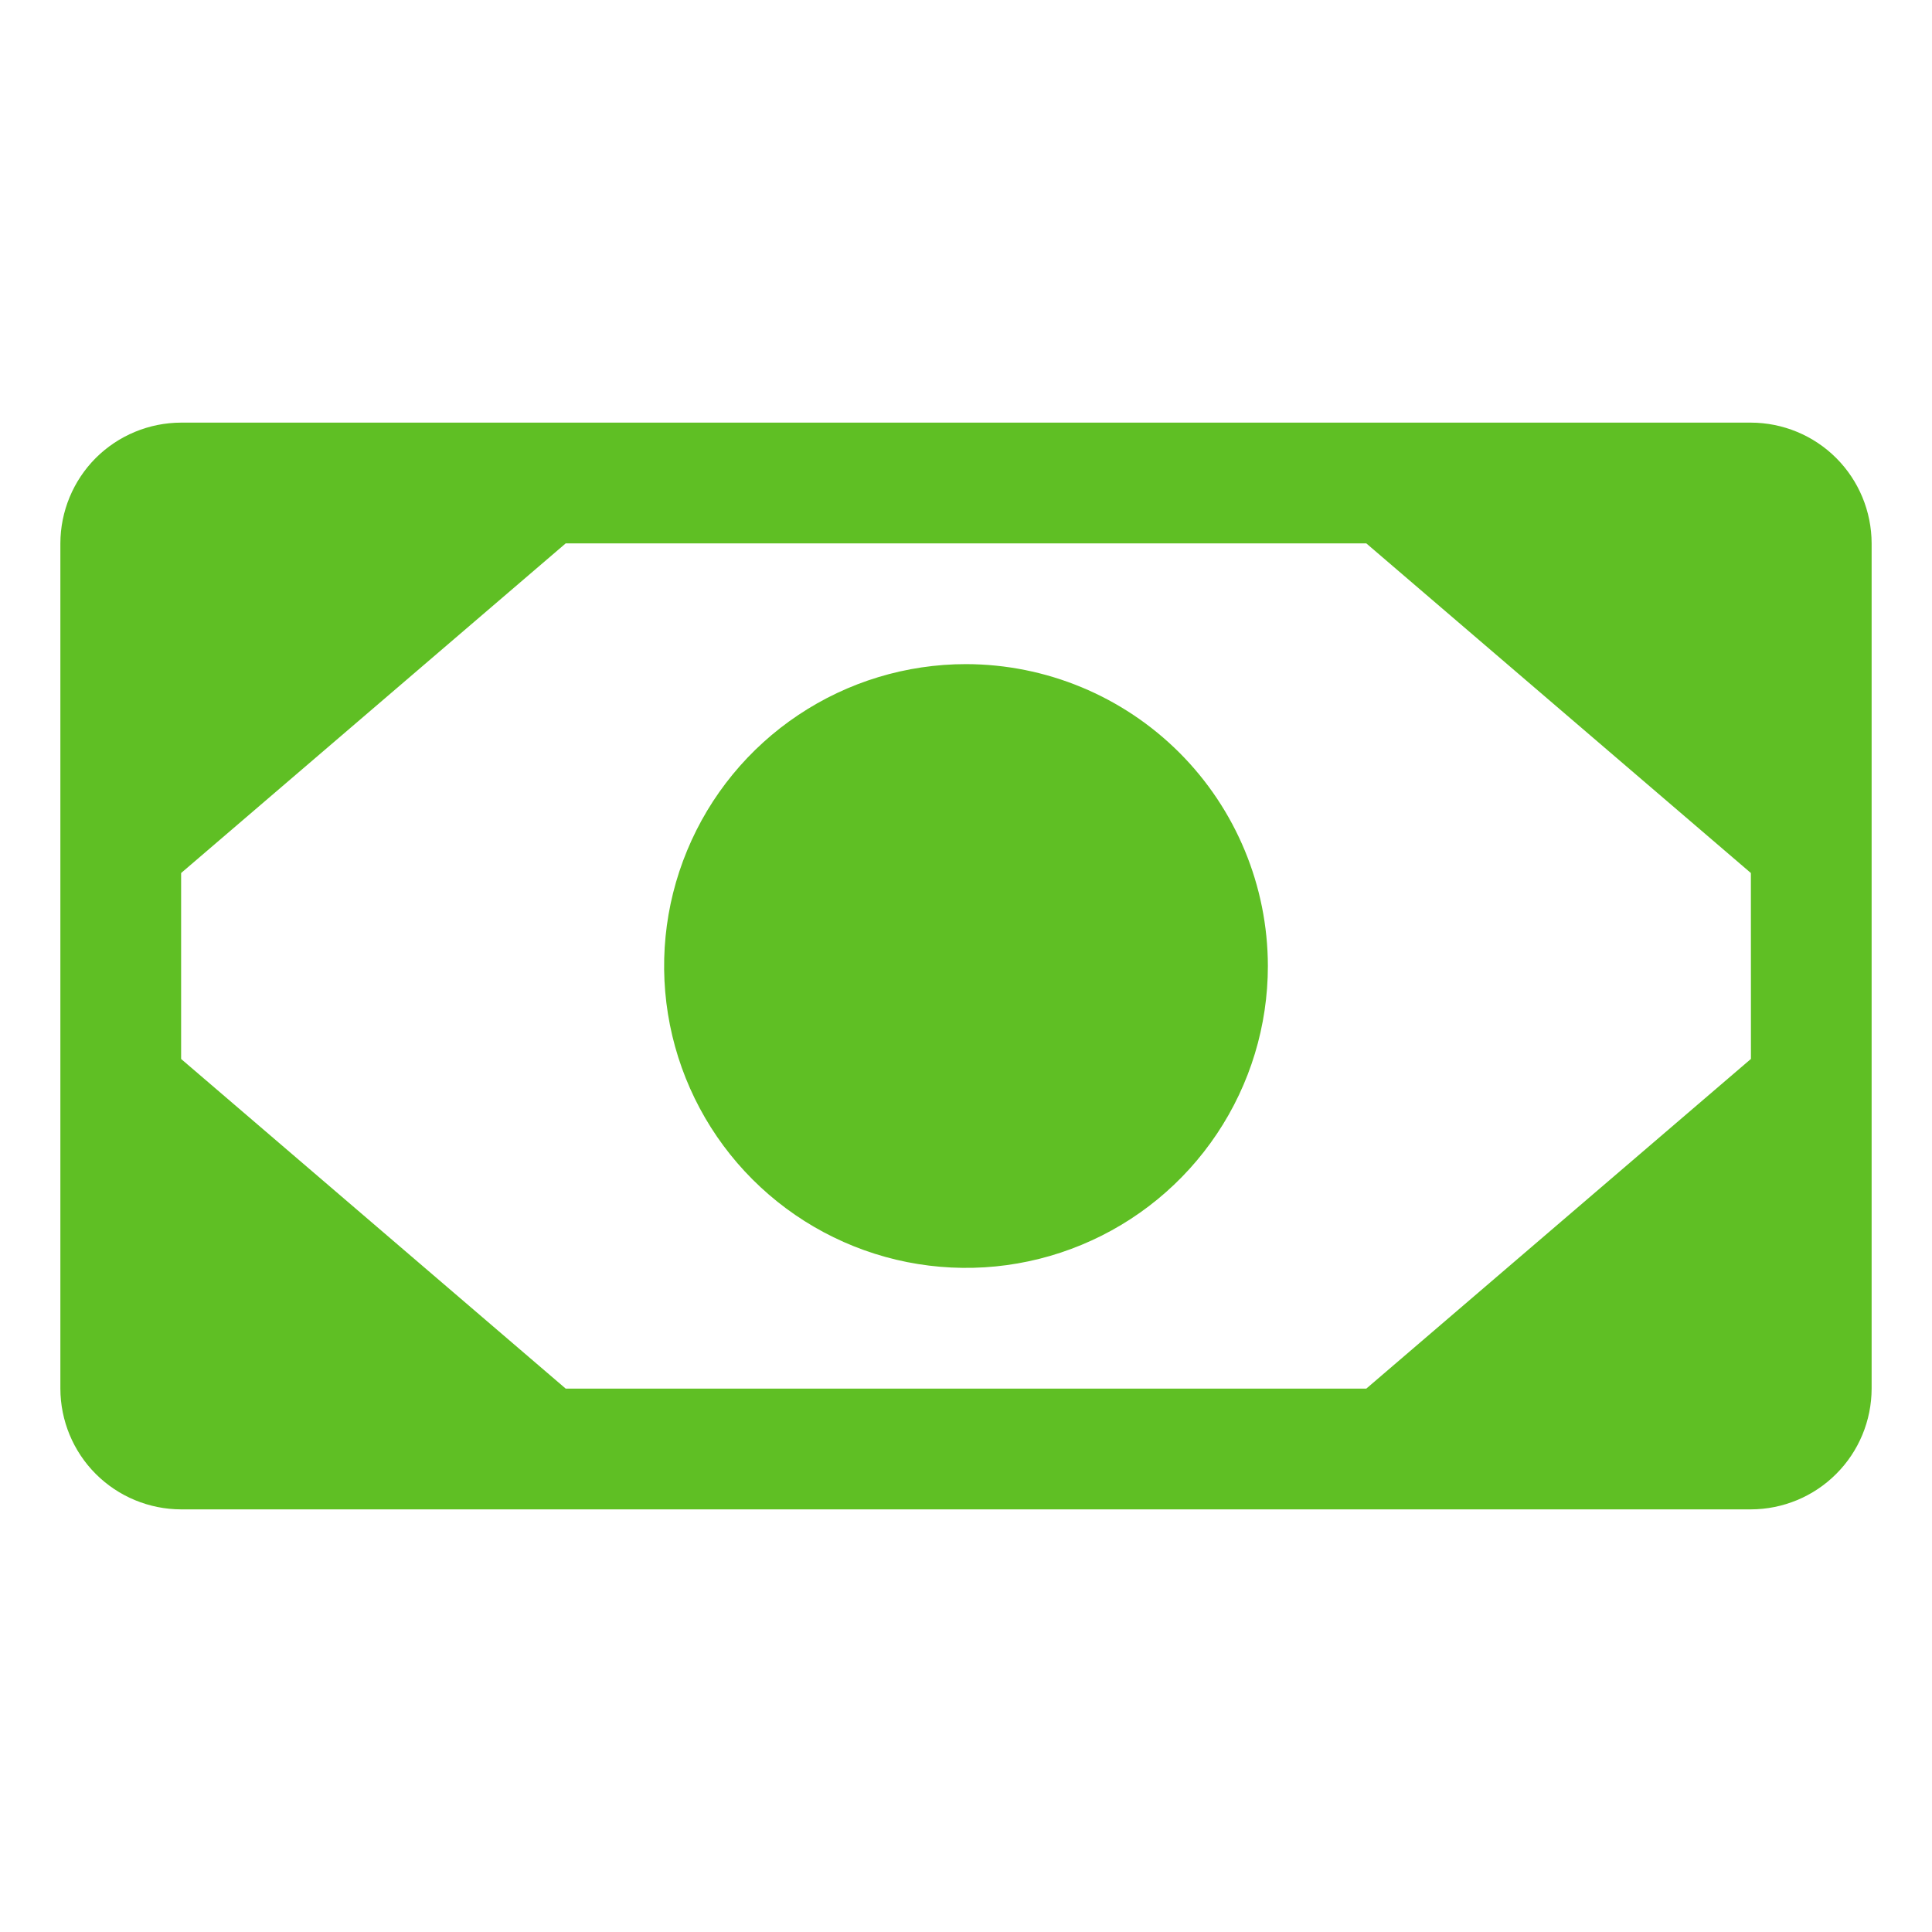 <svg width="32" height="32" viewBox="0 0 32 32" fill="none" xmlns="http://www.w3.org/2000/svg">
<path d="M29 7H3C2.47 7.001 1.961 7.212 1.586 7.586C1.212 7.961 1.001 8.47 1 9V23C1.001 23.53 1.212 24.039 1.586 24.413C1.961 24.788 2.47 24.999 3 25H29C29.53 24.999 30.039 24.788 30.413 24.413C30.788 24.039 30.999 23.53 31 23V9C30.999 8.47 30.788 7.961 30.413 7.586C30.039 7.212 29.53 7.001 29 7ZM9.37 23L3 17.54V14.46L9.37 9H22.63L29 14.46L29.001 17.539L22.63 23H9.37ZM21 16C21 16.989 20.707 17.956 20.157 18.778C19.608 19.6 18.827 20.241 17.913 20.619C17 20.998 15.995 21.097 15.024 20.904C14.055 20.711 13.164 20.235 12.464 19.535C11.765 18.836 11.289 17.945 11.096 16.976C10.903 16.006 11.002 15 11.381 14.087C11.759 13.173 12.4 12.392 13.222 11.843C14.044 11.293 15.011 11 16 11C17.326 11.002 18.596 11.529 19.534 12.466C20.471 13.403 20.998 14.674 21 16Z" fill="#5FBF24"/>
</svg>
